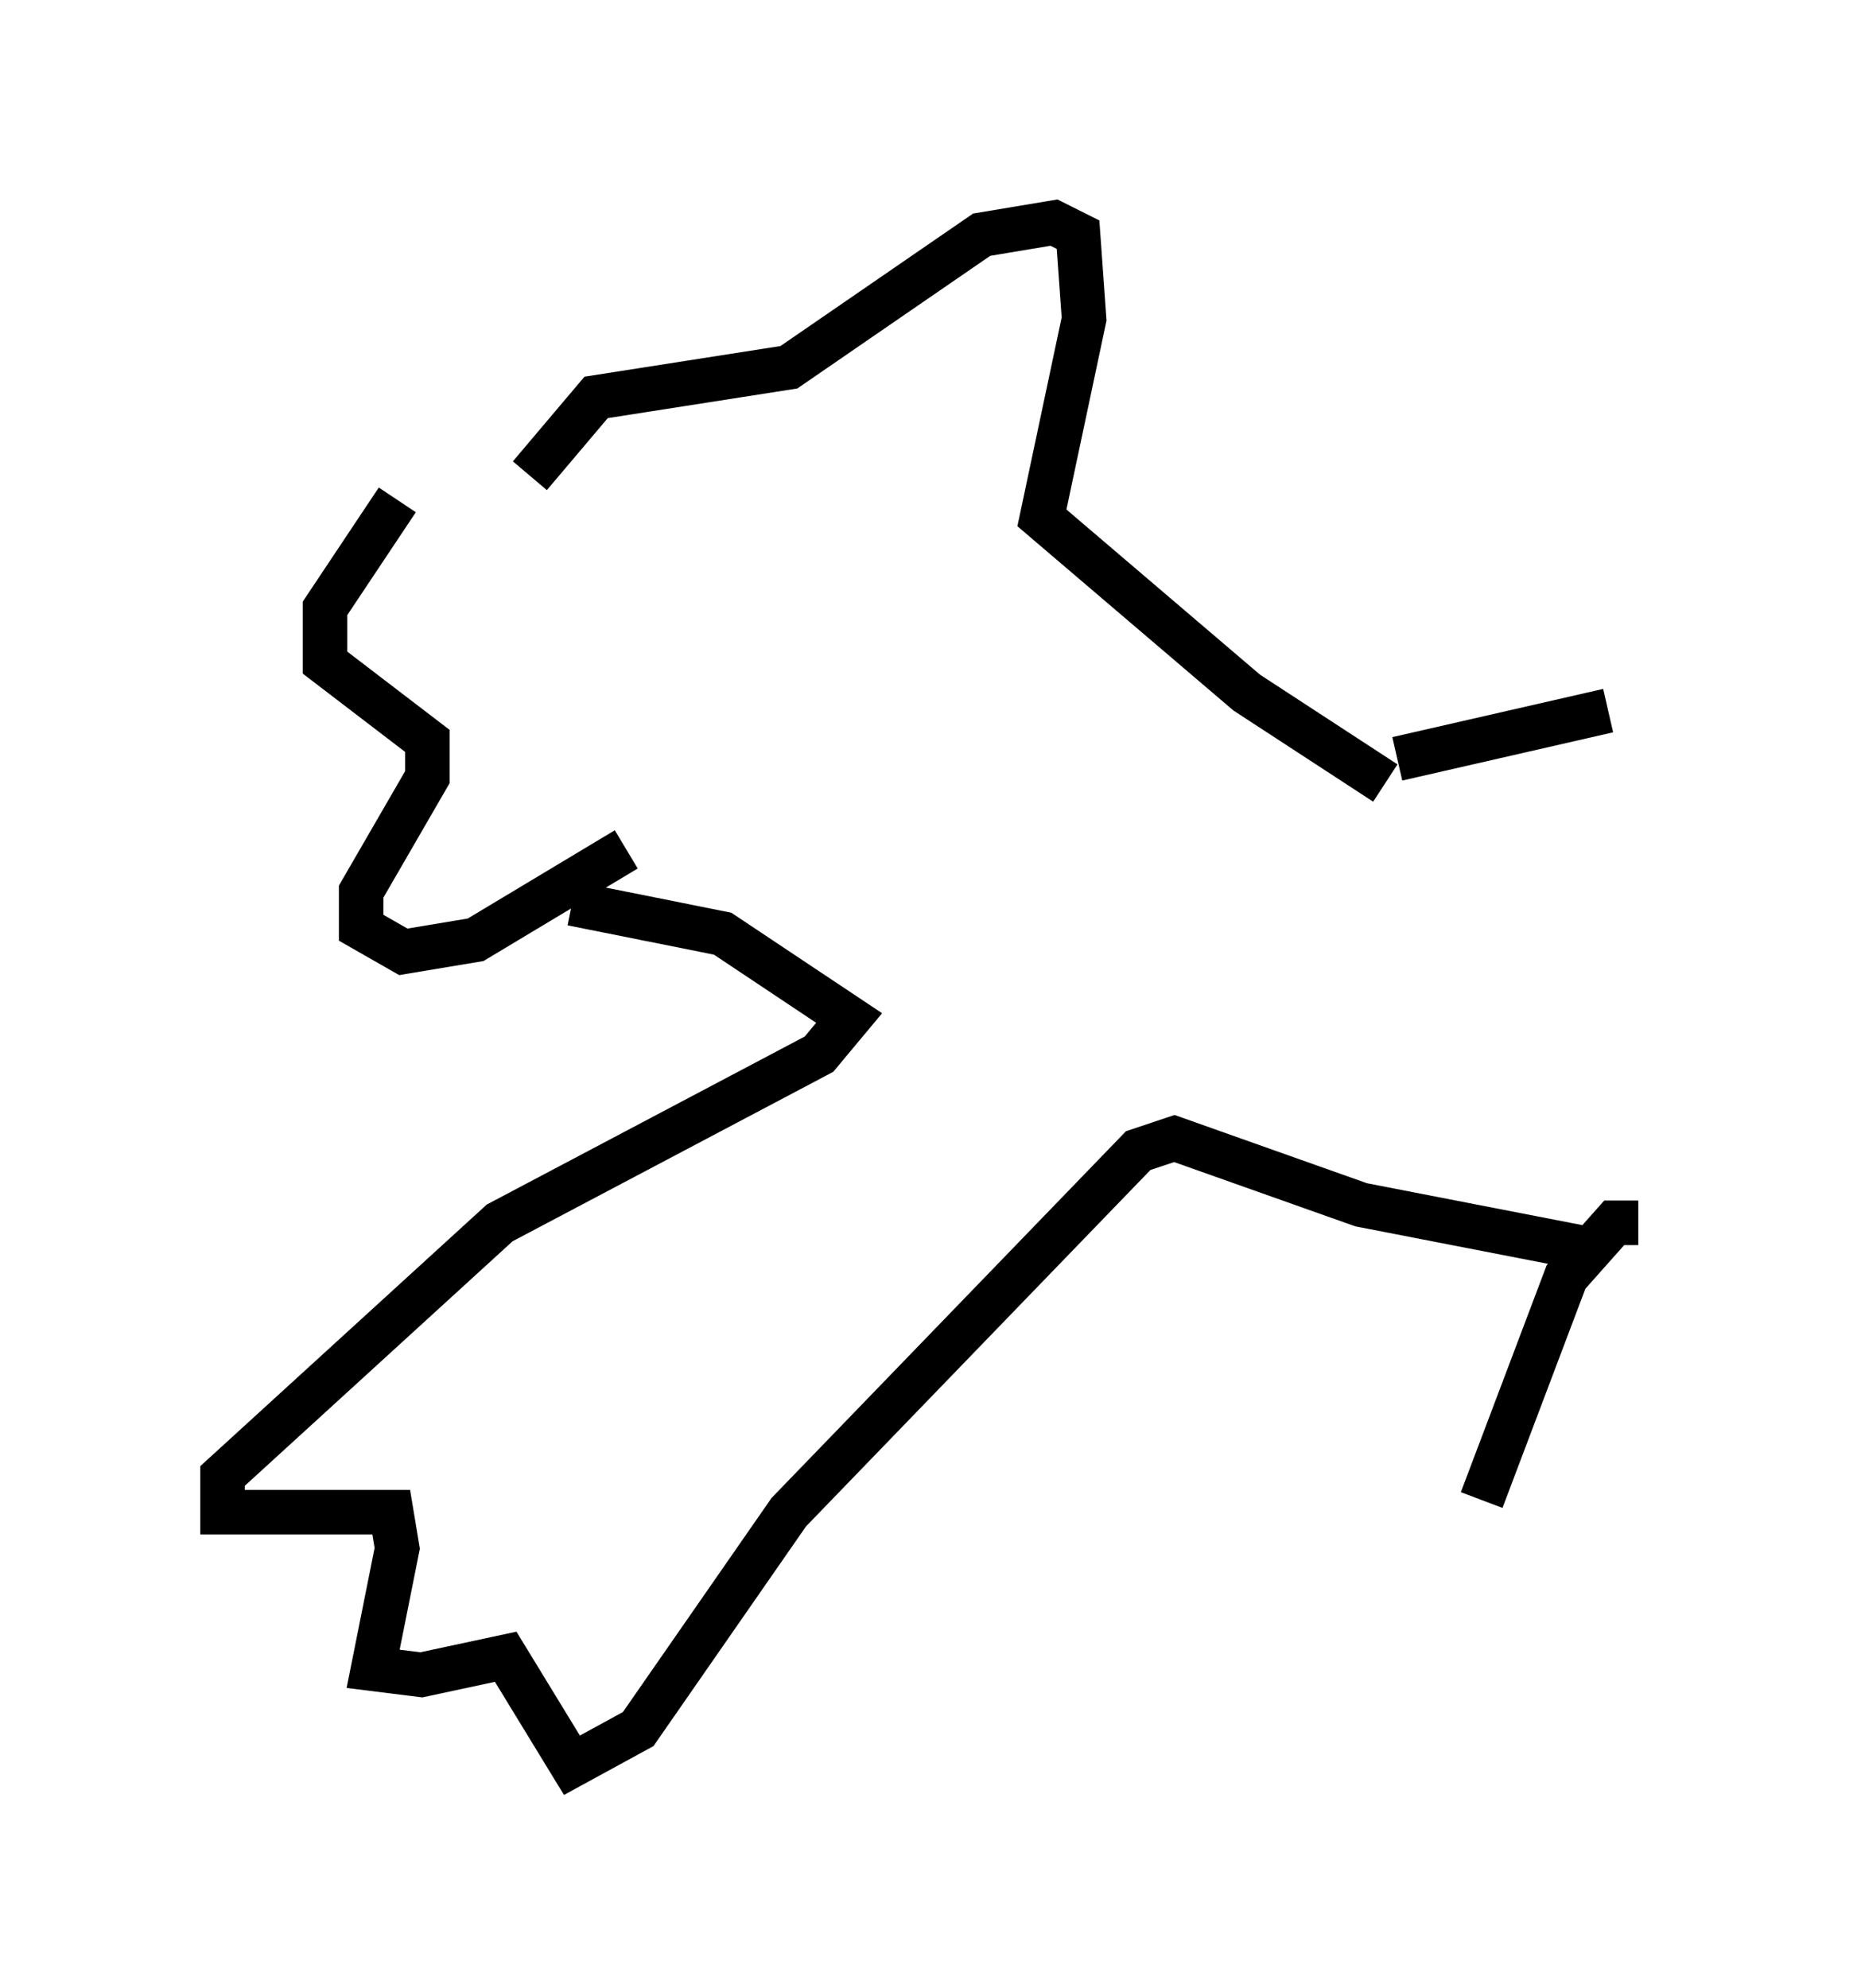 <?xml version="1.0" encoding="utf-8" ?>
<svg baseProfile="full" height="44.641" version="1.1" width="41.799" xmlns="http://www.w3.org/2000/svg" xmlns:ev="http://www.w3.org/2001/xml-events" xmlns:xlink="http://www.w3.org/1999/xlink"><defs /><rect fill="white" height="44.641" width="41.799" x="0" y="0" /><path d="M11.495, 10.142 m-2.571, 1.083 l-1.624, 2.436 0.0, 1.218 l2.3, 1.759 0.0, 0.812 l-1.488, 2.571 0.0, 0.812 l0.947, 0.541 1.624, -0.271 l3.383, -2.03 m-2.165, -8.39 l1.488, -1.759 4.33, -0.677 l4.33, -2.977 1.624, -0.271 l0.541, 0.271 0.135, 1.894 l-0.947, 4.465 4.601, 3.924 l3.112, 2.03 m-18.268, 2.706 l3.383, 0.677 2.842, 1.894 l-0.677, 0.812 -7.172, 3.789 l-6.225, 5.683 0.0, 0.812 l3.789, 0.0 0.135, 0.812 l-0.541, 2.706 1.083, 0.135 l1.894, -0.406 1.488, 2.436 l1.488, -0.812 3.383, -4.871 l7.848, -8.119 0.812, -0.271 l4.195, 1.488 4.871, 0.947 m-4.059, -10.961 l4.736, -1.083 m0.677, 11.502 l-0.541, 0.0 -1.083, 1.218 l-1.894, 5.007 " fill="none" stroke="black" stroke-width="1" /></svg>